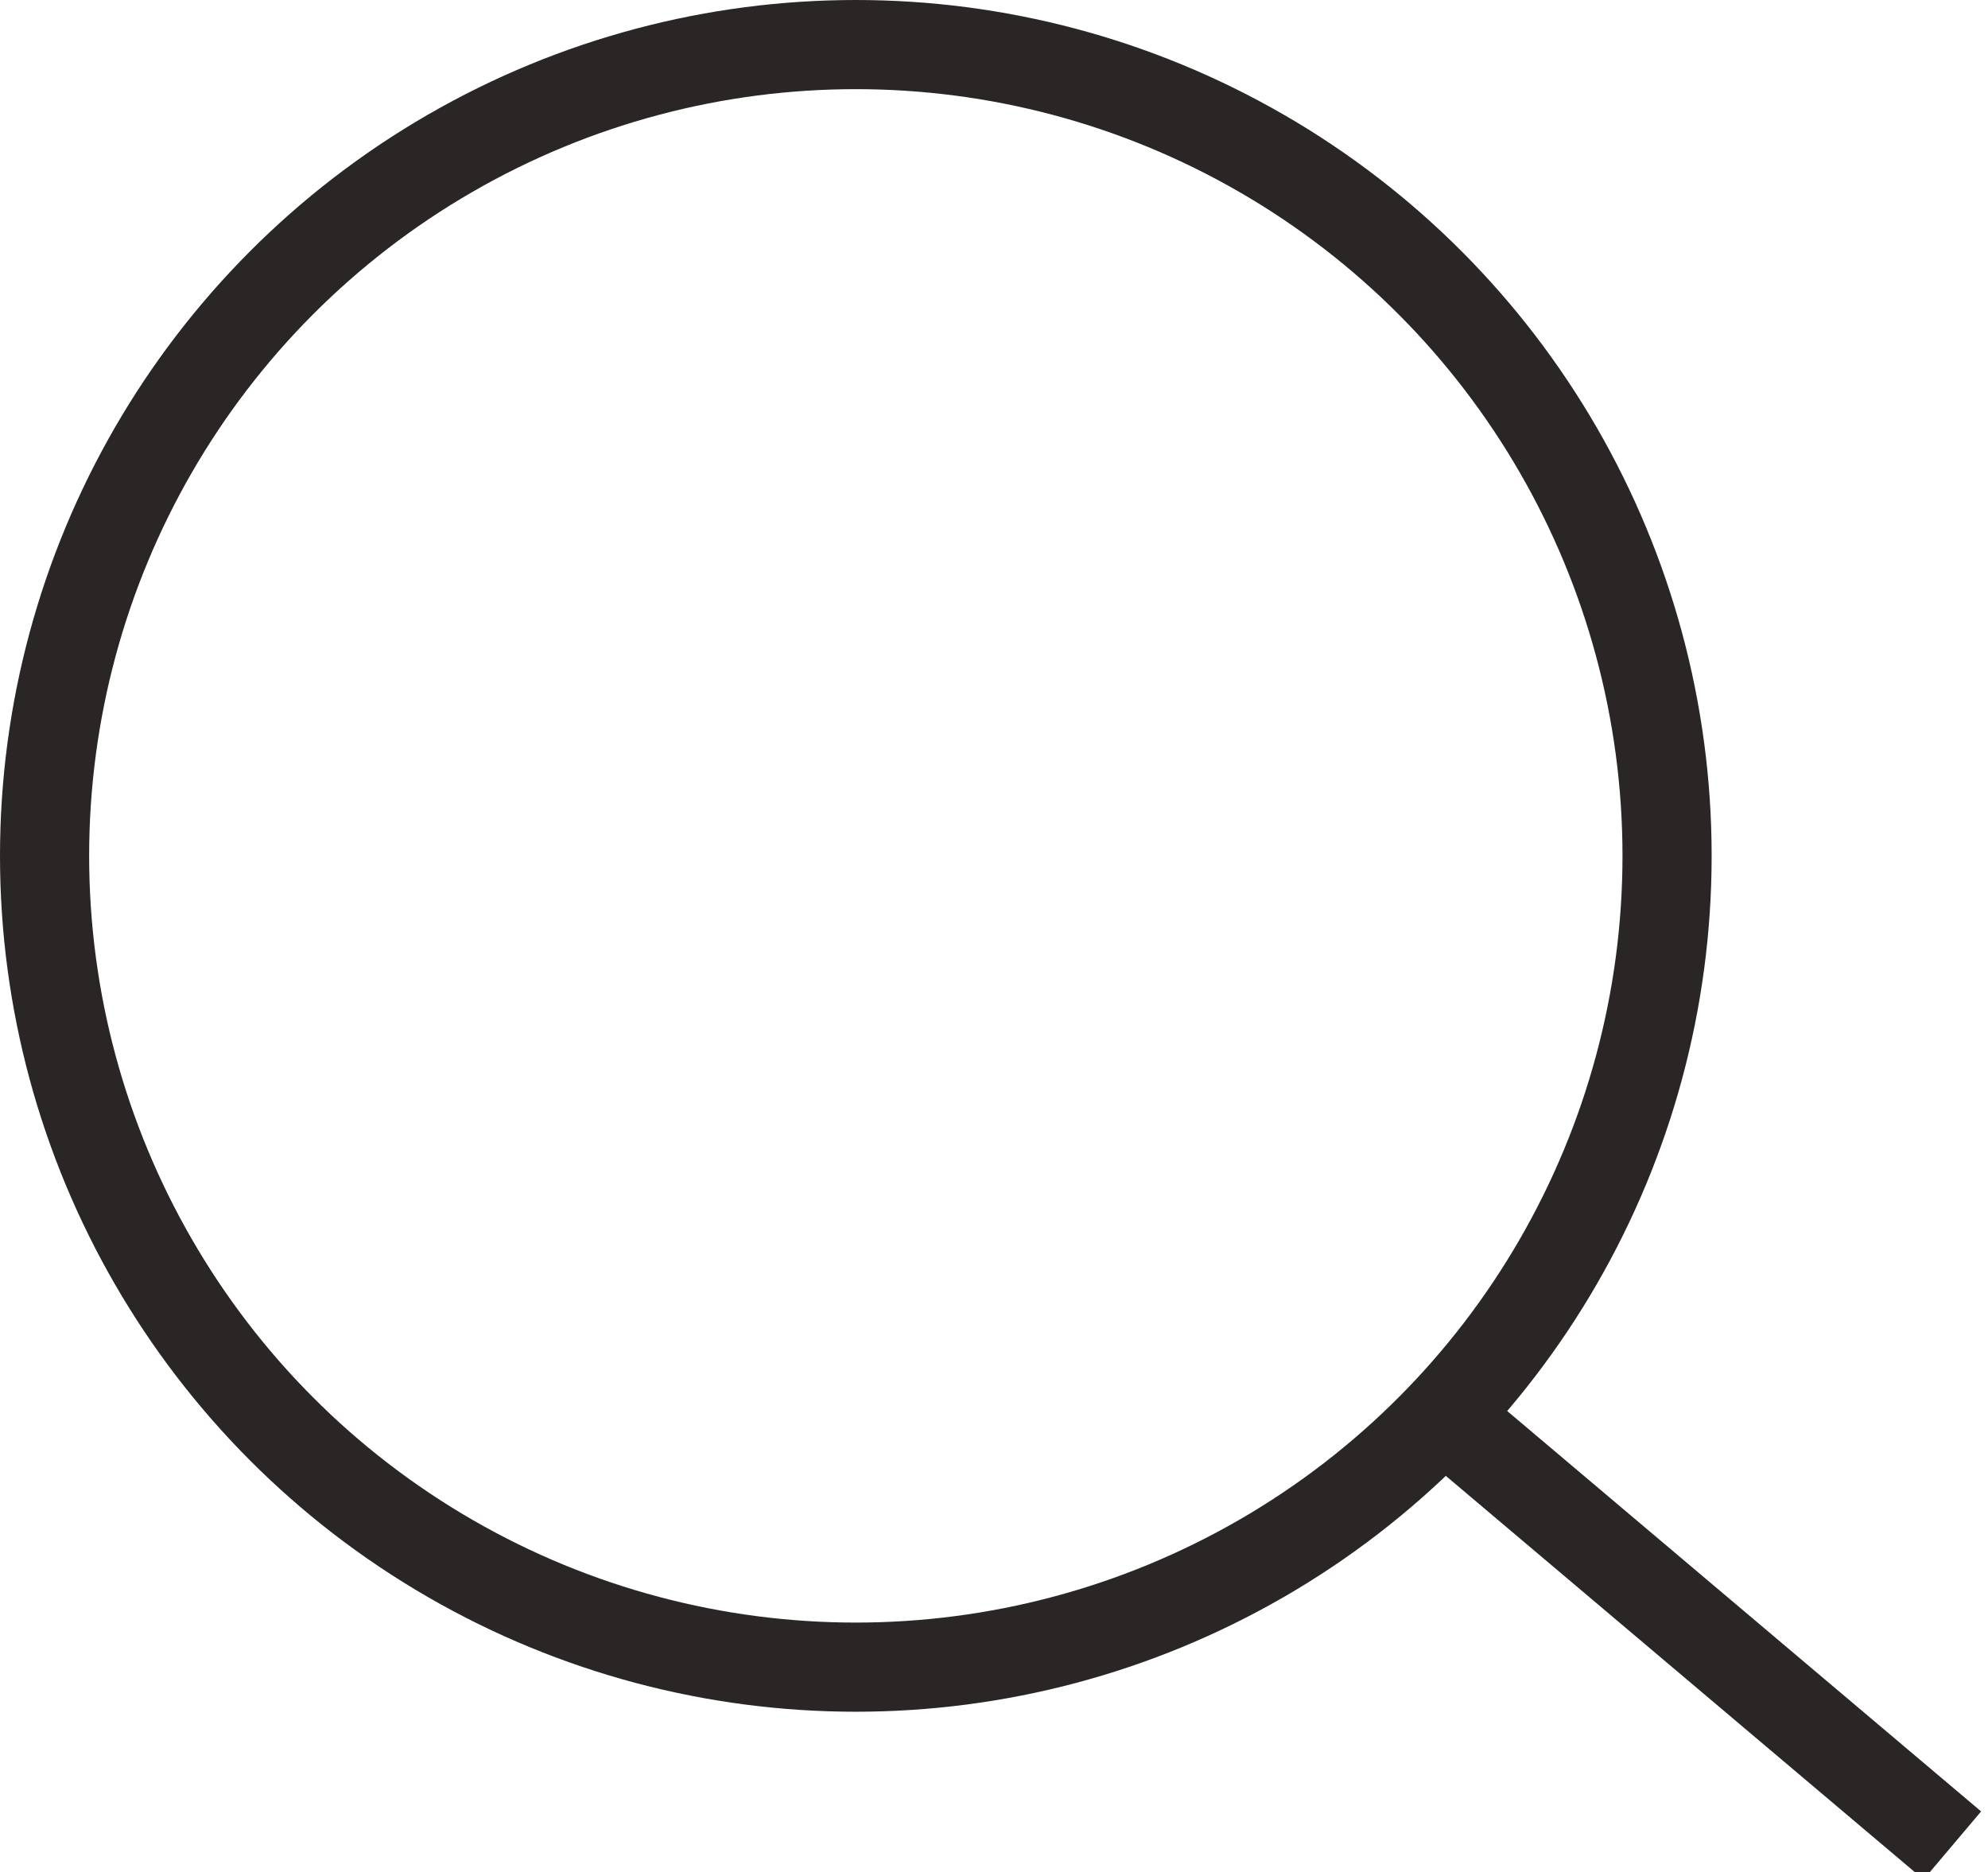 <svg version="1.1" id="Layer_2" xmlns="http://www.w3.org/2000/svg" xmlns:xlink="http://www.w3.org/1999/xlink" x="0px" y="0px"
	 viewBox="0 0 22.3 21" style="enable-background:new 0 0 22.3 21;" xml:space="preserve">
<style type="text/css">
	.st0{fill:none;stroke:#292625;stroke-miterlimit:10;}
</style>
<circle class="st0" cx="9.6" cy="9.6" r="9.1"/>
<line class="st0" x1="16.1" y1="15.8" x2="21.9" y2="20.7"/>
</svg>
